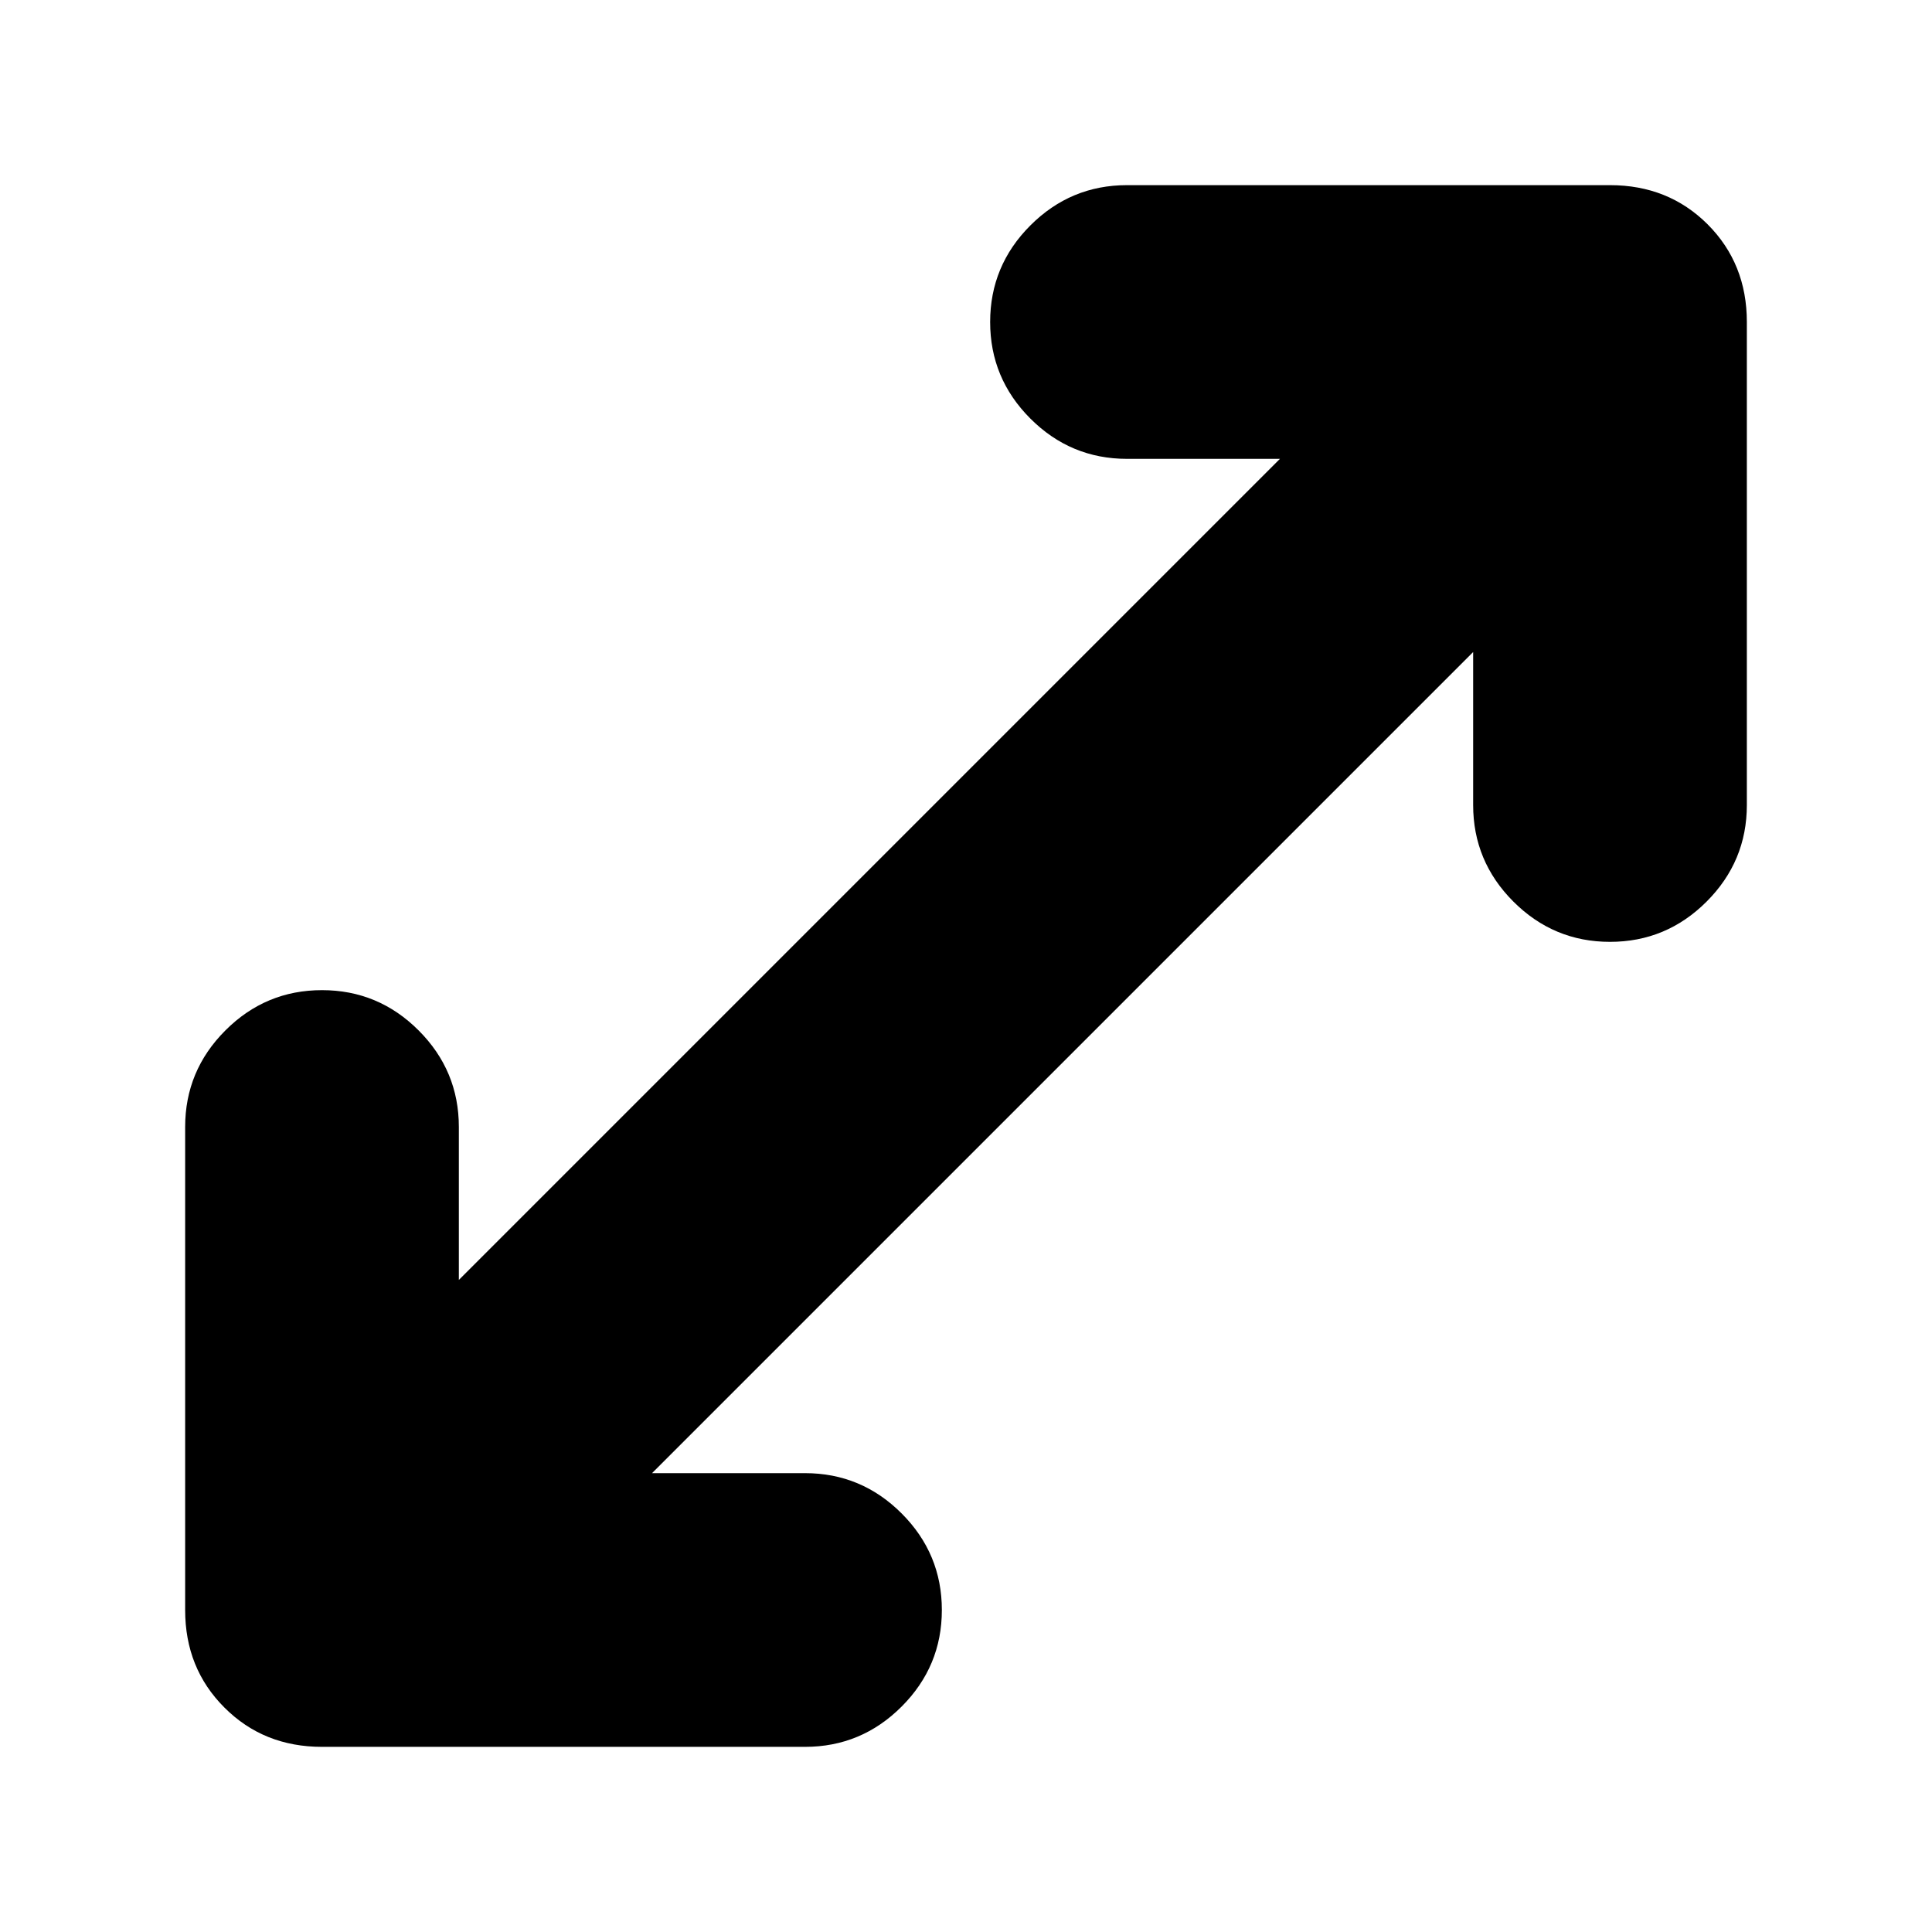 <svg xmlns="http://www.w3.org/2000/svg" height="24" width="24"><path d="M4 21.7Q3.275 21.7 2.788 21.212Q2.3 20.725 2.3 20V14Q2.3 13.3 2.8 12.8Q3.3 12.3 4 12.3Q4.7 12.3 5.2 12.8Q5.7 13.3 5.7 14V15.9L15.9 5.7H14Q13.3 5.7 12.8 5.2Q12.3 4.7 12.3 4Q12.3 3.3 12.8 2.8Q13.3 2.3 14 2.3H20Q20.725 2.3 21.213 2.787Q21.7 3.275 21.7 4V10Q21.7 10.7 21.2 11.2Q20.7 11.7 20 11.7Q19.3 11.7 18.8 11.2Q18.3 10.7 18.3 10V8.1L8.1 18.3H10Q10.7 18.3 11.2 18.8Q11.7 19.3 11.7 20Q11.7 20.7 11.2 21.2Q10.7 21.7 10 21.7Z"/></svg>